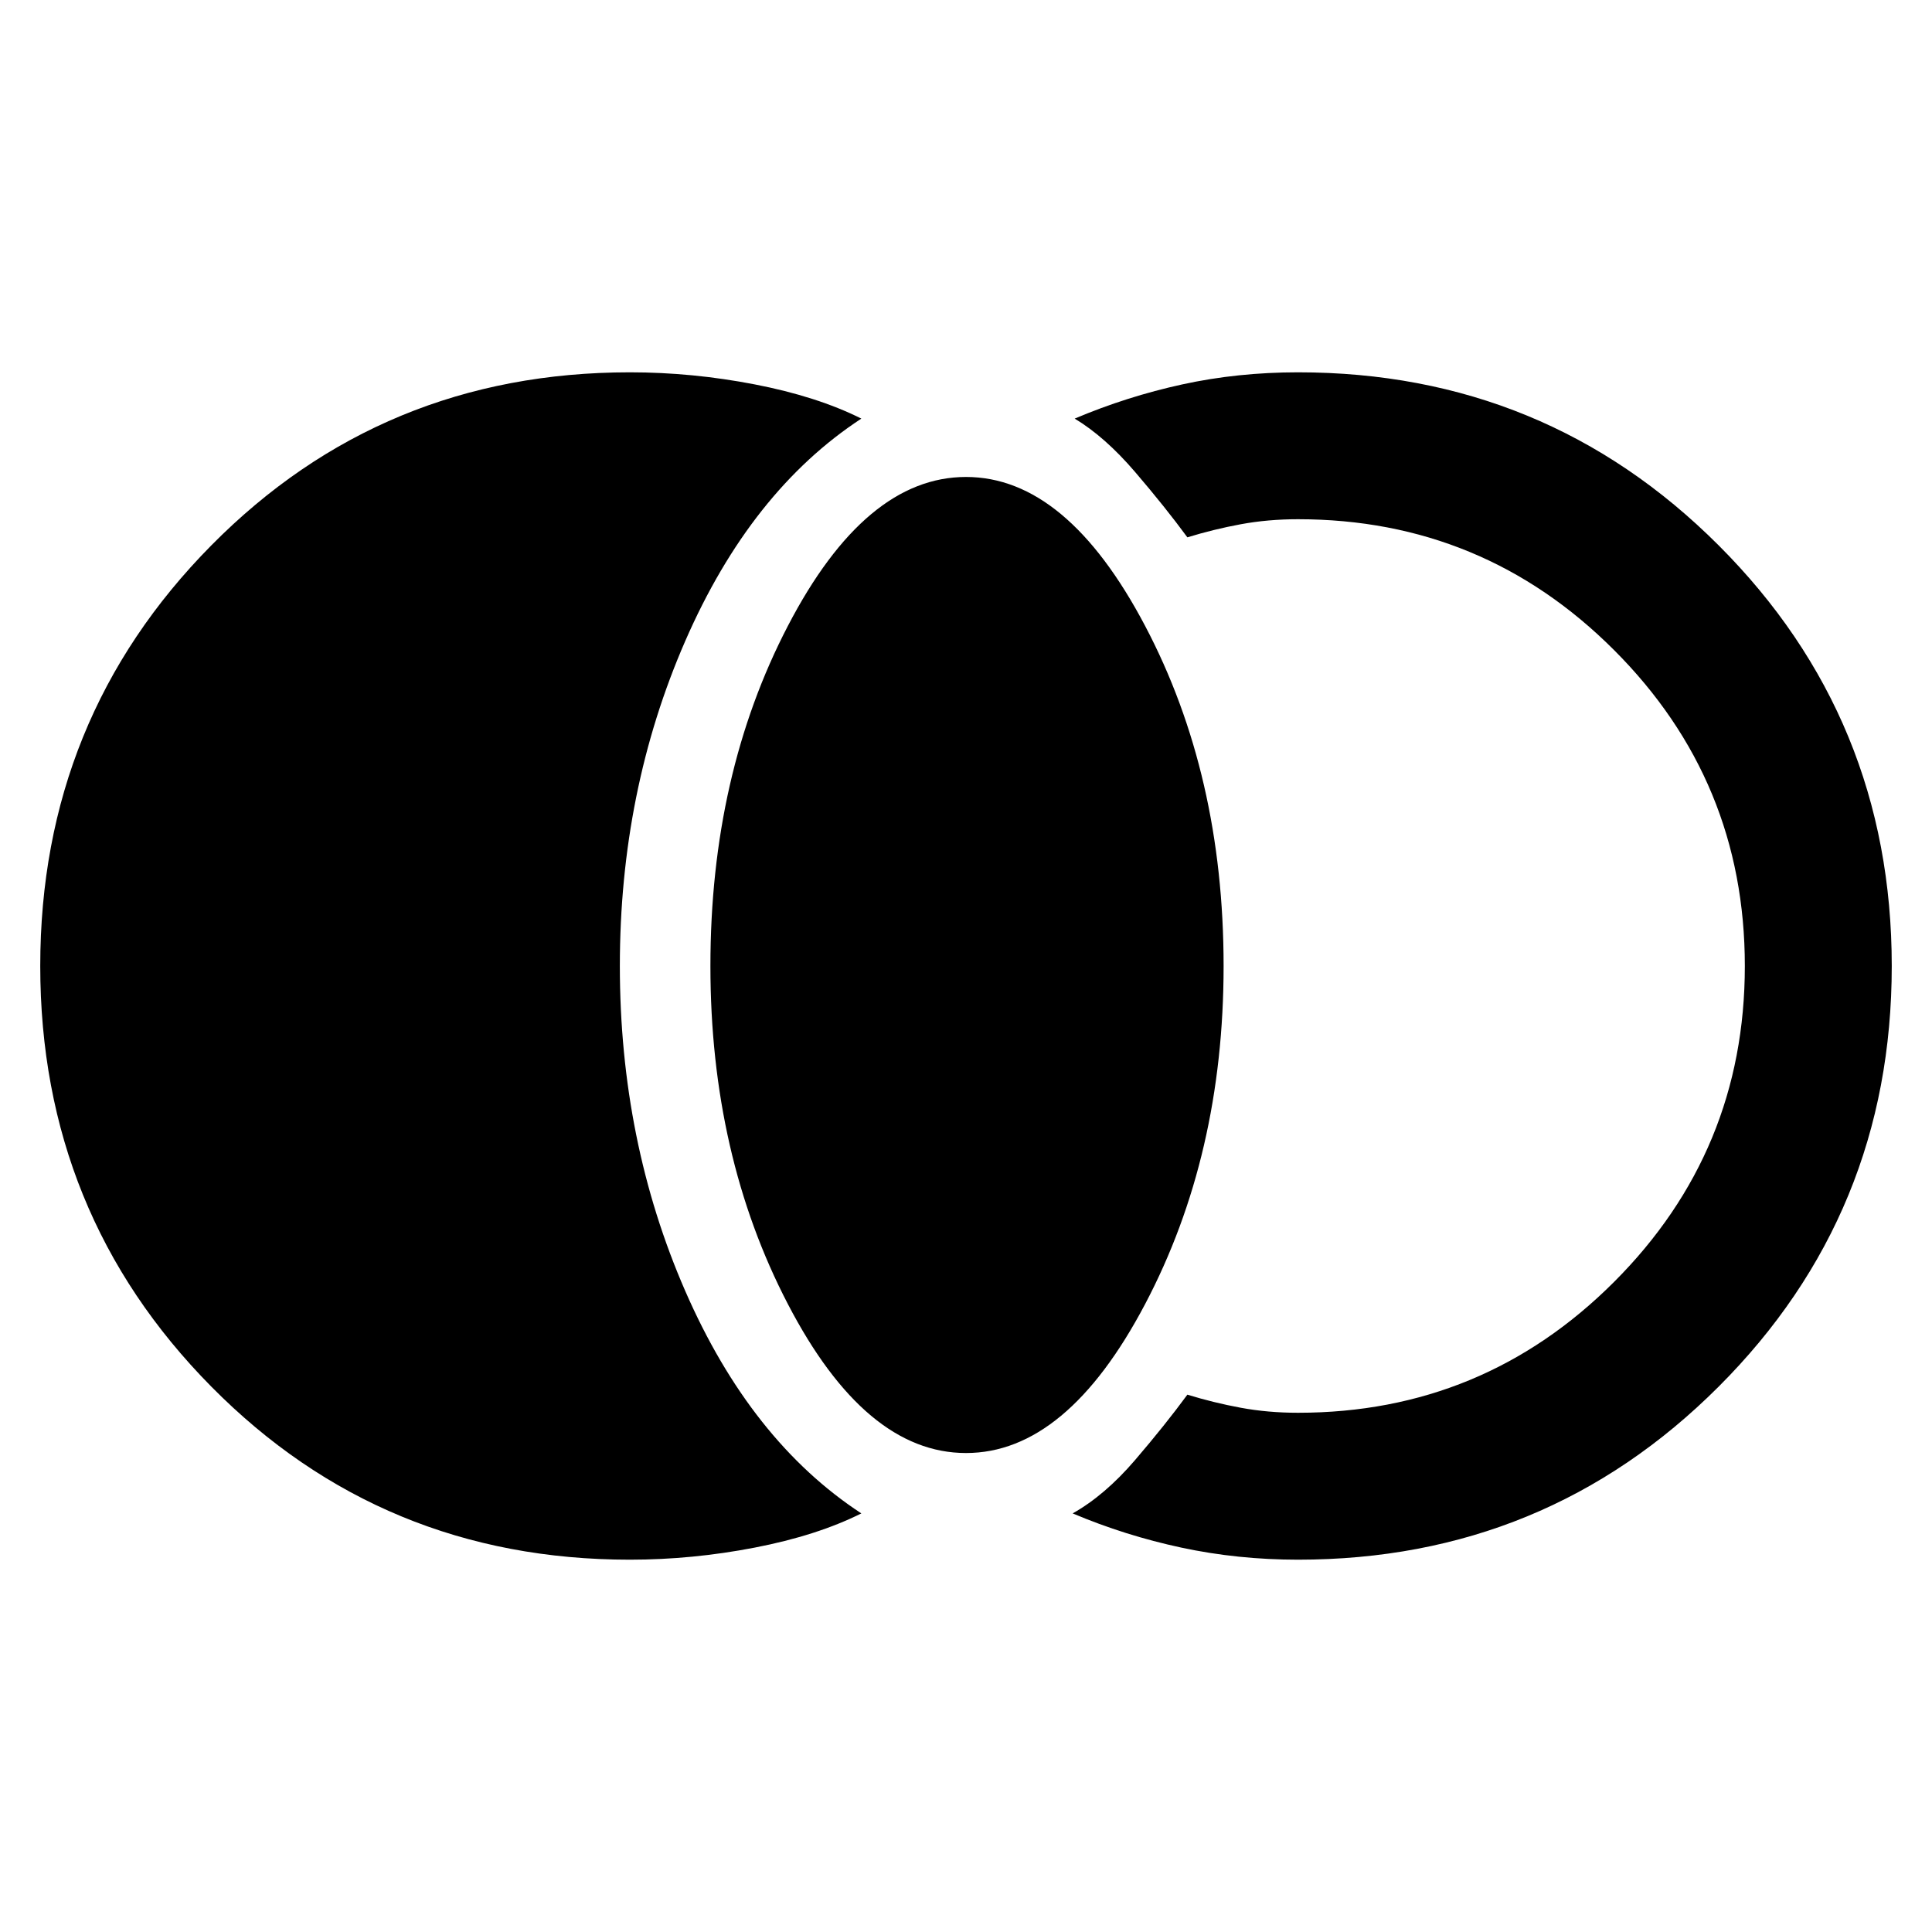 <svg xmlns="http://www.w3.org/2000/svg" height="48" width="48"><path d="M15.65 38.75q-6.15 0-10.4-4.3T1 24q0-6.15 4.25-10.45 4.25-4.3 10.4-4.3 1.55 0 3.1.3t2.65.85q-2.75 1.8-4.375 5.525Q15.4 19.65 15.4 24t1.625 8.075Q18.65 35.8 21.4 37.6q-1.1.55-2.65.85-1.55.3-3.1.3ZM24 36.1q-2.5 0-4.425-3.7-1.925-3.7-1.925-8.4 0-4.75 1.925-8.45 1.925-3.7 4.425-3.7t4.45 3.7q1.95 3.7 1.95 8.45 0 4.7-1.95 8.4T24 36.1Zm8.25 2.65q-1.5 0-2.9-.3t-2.7-.85q.8-.45 1.55-1.325t1.3-1.625q.65.2 1.325.325.675.125 1.425.125 4.6 0 7.85-3.25T43.35 24q0-4.6-3.25-7.85t-7.85-3.25q-.75 0-1.425.125t-1.325.325q-.55-.75-1.3-1.625T26.7 10.4q1.3-.55 2.675-.85 1.375-.3 2.875-.3 6.15 0 10.45 4.3Q47 17.85 47 24q0 6.15-4.3 10.45-4.3 4.3-10.45 4.3Z"/></svg>